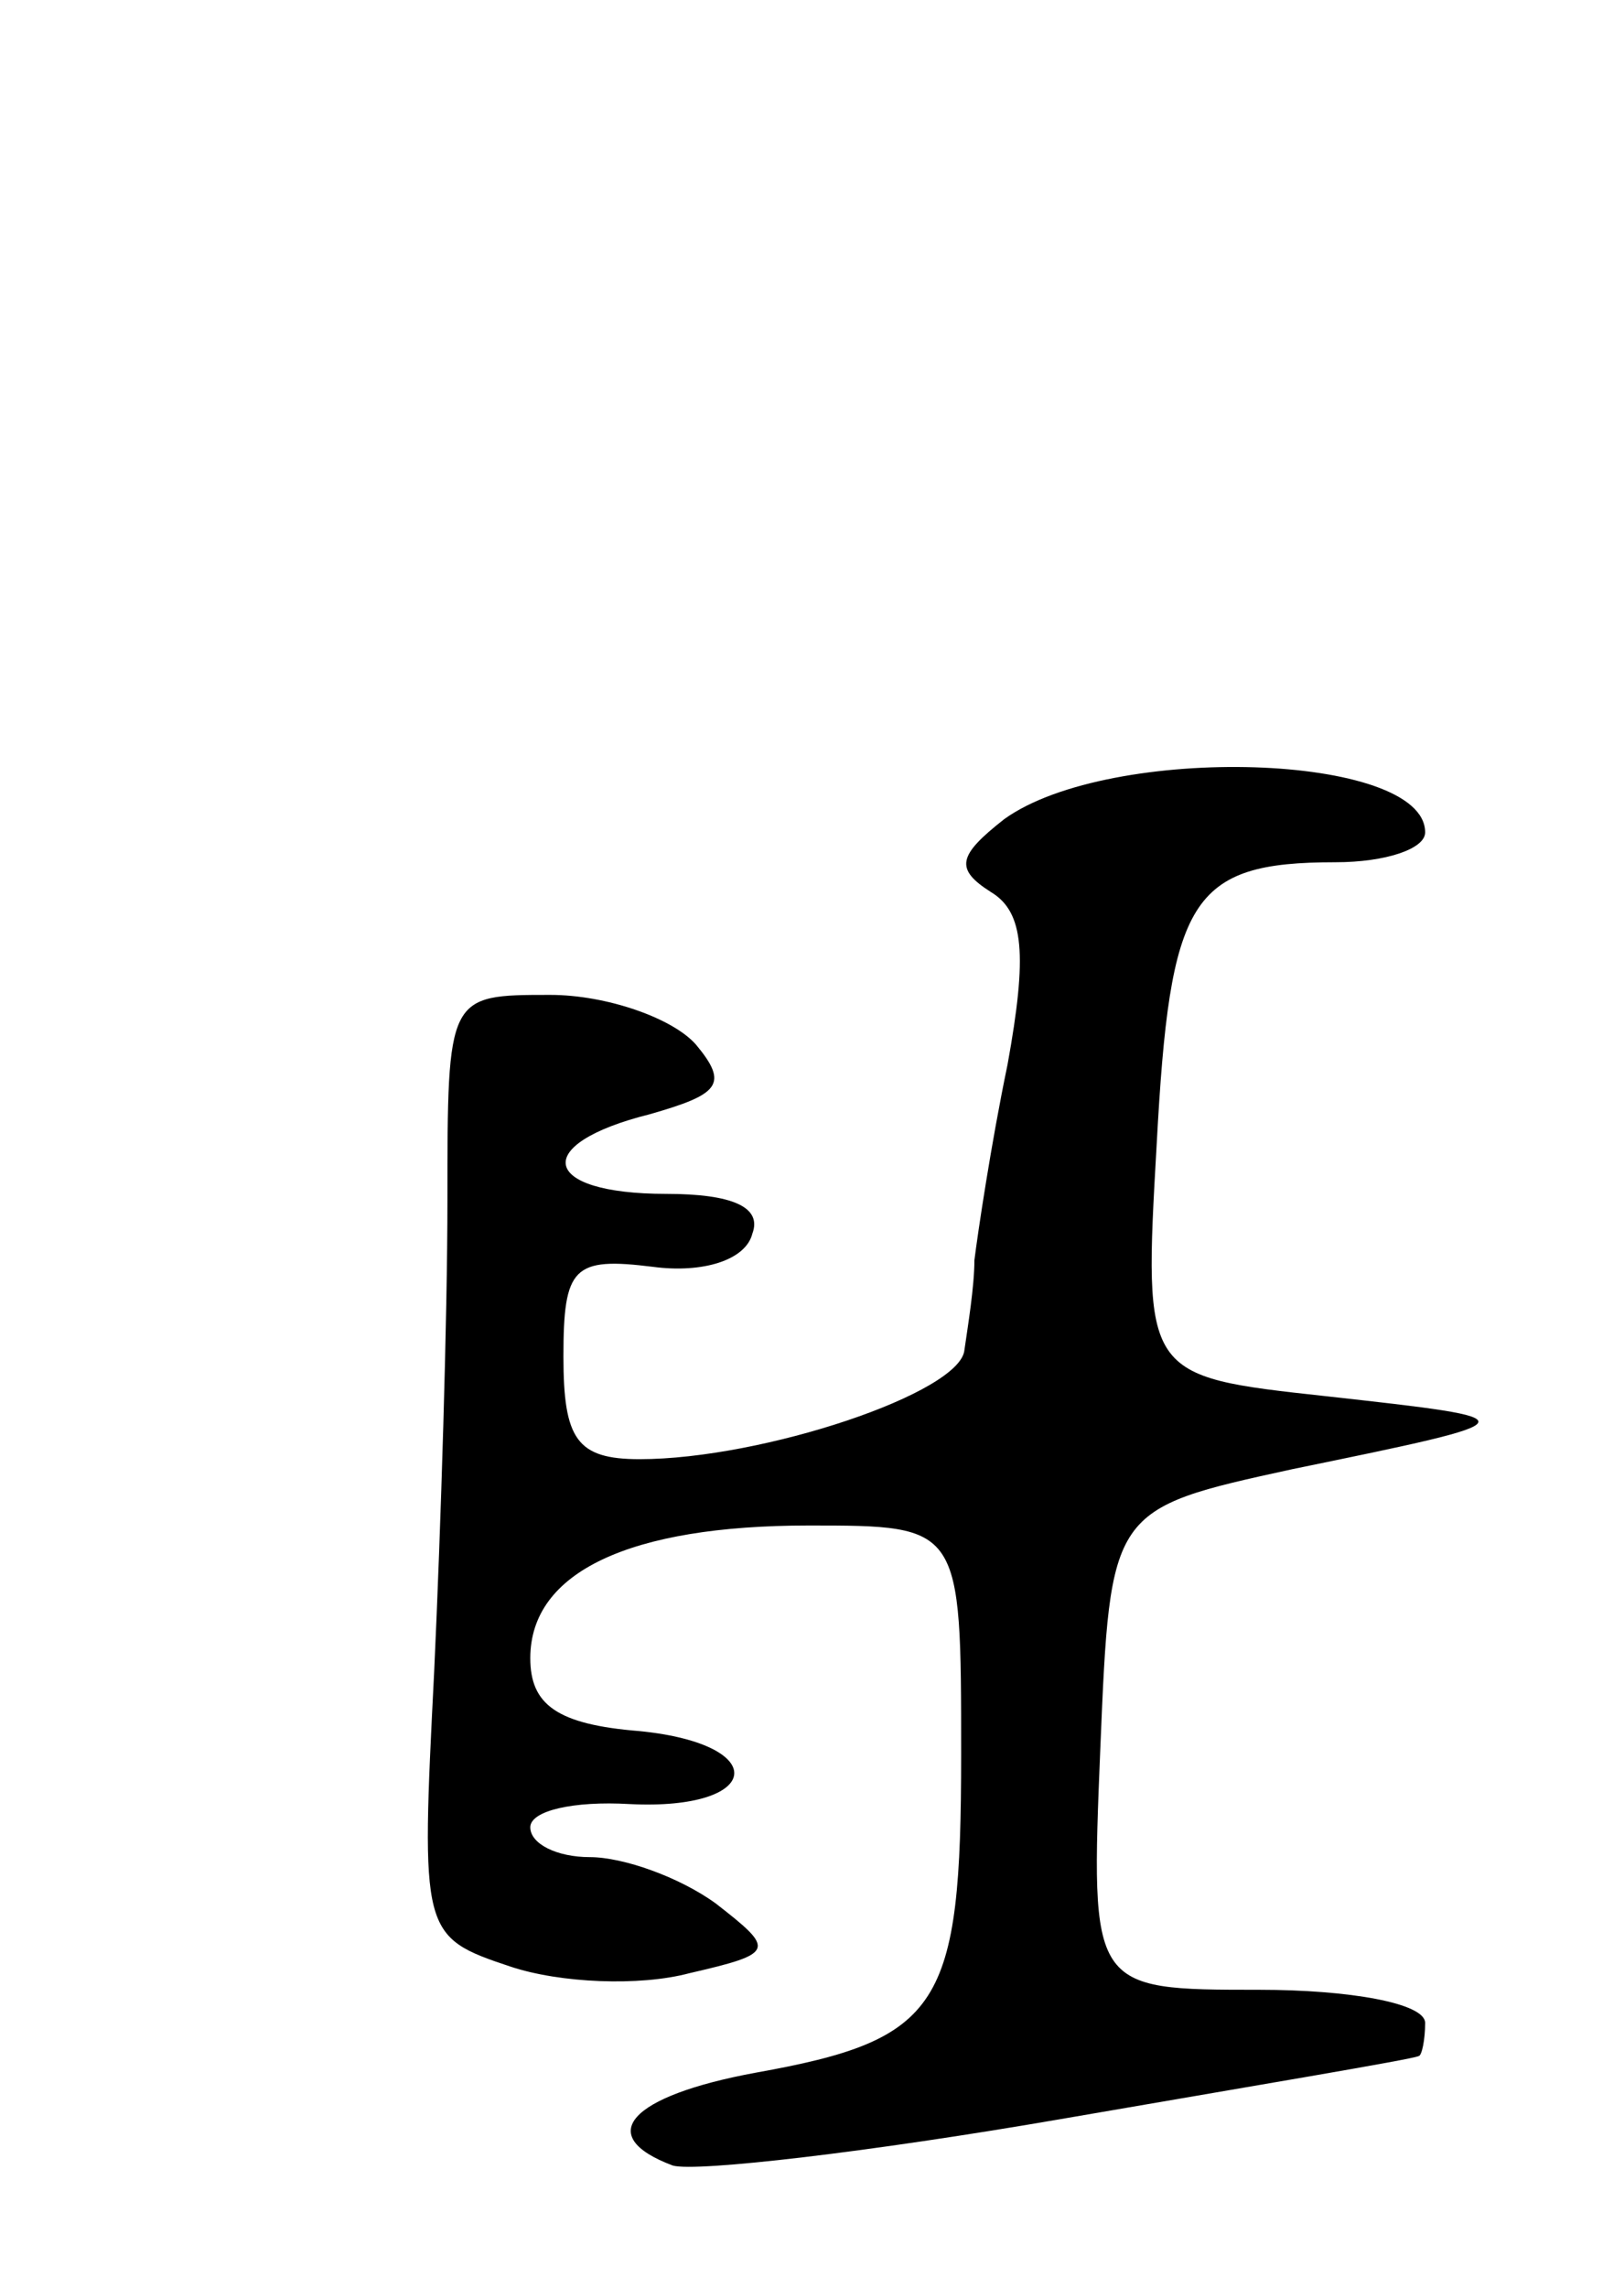 <svg version="1.0" xmlns="http://www.w3.org/2000/svg"
 width="49pt" height="69pt" viewBox="0 0 49 69"
 preserveAspectRatio="xMidYMid meet">
<g transform="translate(0,69) scale(0.1,-0.1)"
fill="#000000" stroke="none">
<path d="M303 443 c-14 -11 -15 -15 -4 -22 10 -6 11 -19 5 -52 -5 -24 -9 -51
-10 -59 0 -8 -2 -20 -3 -27 -1 -13 -61 -33 -98 -33 -19 0 -23 6 -23 31 0 27 3
30 27 27 15 -2 28 2 30 10 3 8 -6 12 -26 12 -38 0 -41 15 -5 24 21 6 24 9 14
21 -7 8 -27 15 -44 15 -31 0 -31 0 -31 -62 0 -35 -2 -99 -4 -142 -4 -79 -4
-80 23 -89 15 -5 39 -6 54 -2 26 6 26 7 8 21 -11 8 -28 14 -38 14 -10 0 -18 4
-18 9 0 5 13 8 30 7 40 -2 43 18 3 22 -25 2 -33 8 -33 22 0 26 30 40 84 40 46
0 46 0 46 -69 0 -76 -6 -86 -62 -96 -38 -7 -49 -19 -25 -28 7 -2 59 4 117 14
58 10 106 18 108 19 1 0 2 5 2 10 0 6 -23 10 -50 10 -51 0 -51 0 -48 73 3 72
3 72 58 84 73 15 73 15 10 22 -55 6 -55 6 -51 76 4 74 10 85 54 85 15 0 27 4
27 9 0 24 -95 27 -127 4z"/>
</g>
</svg>
